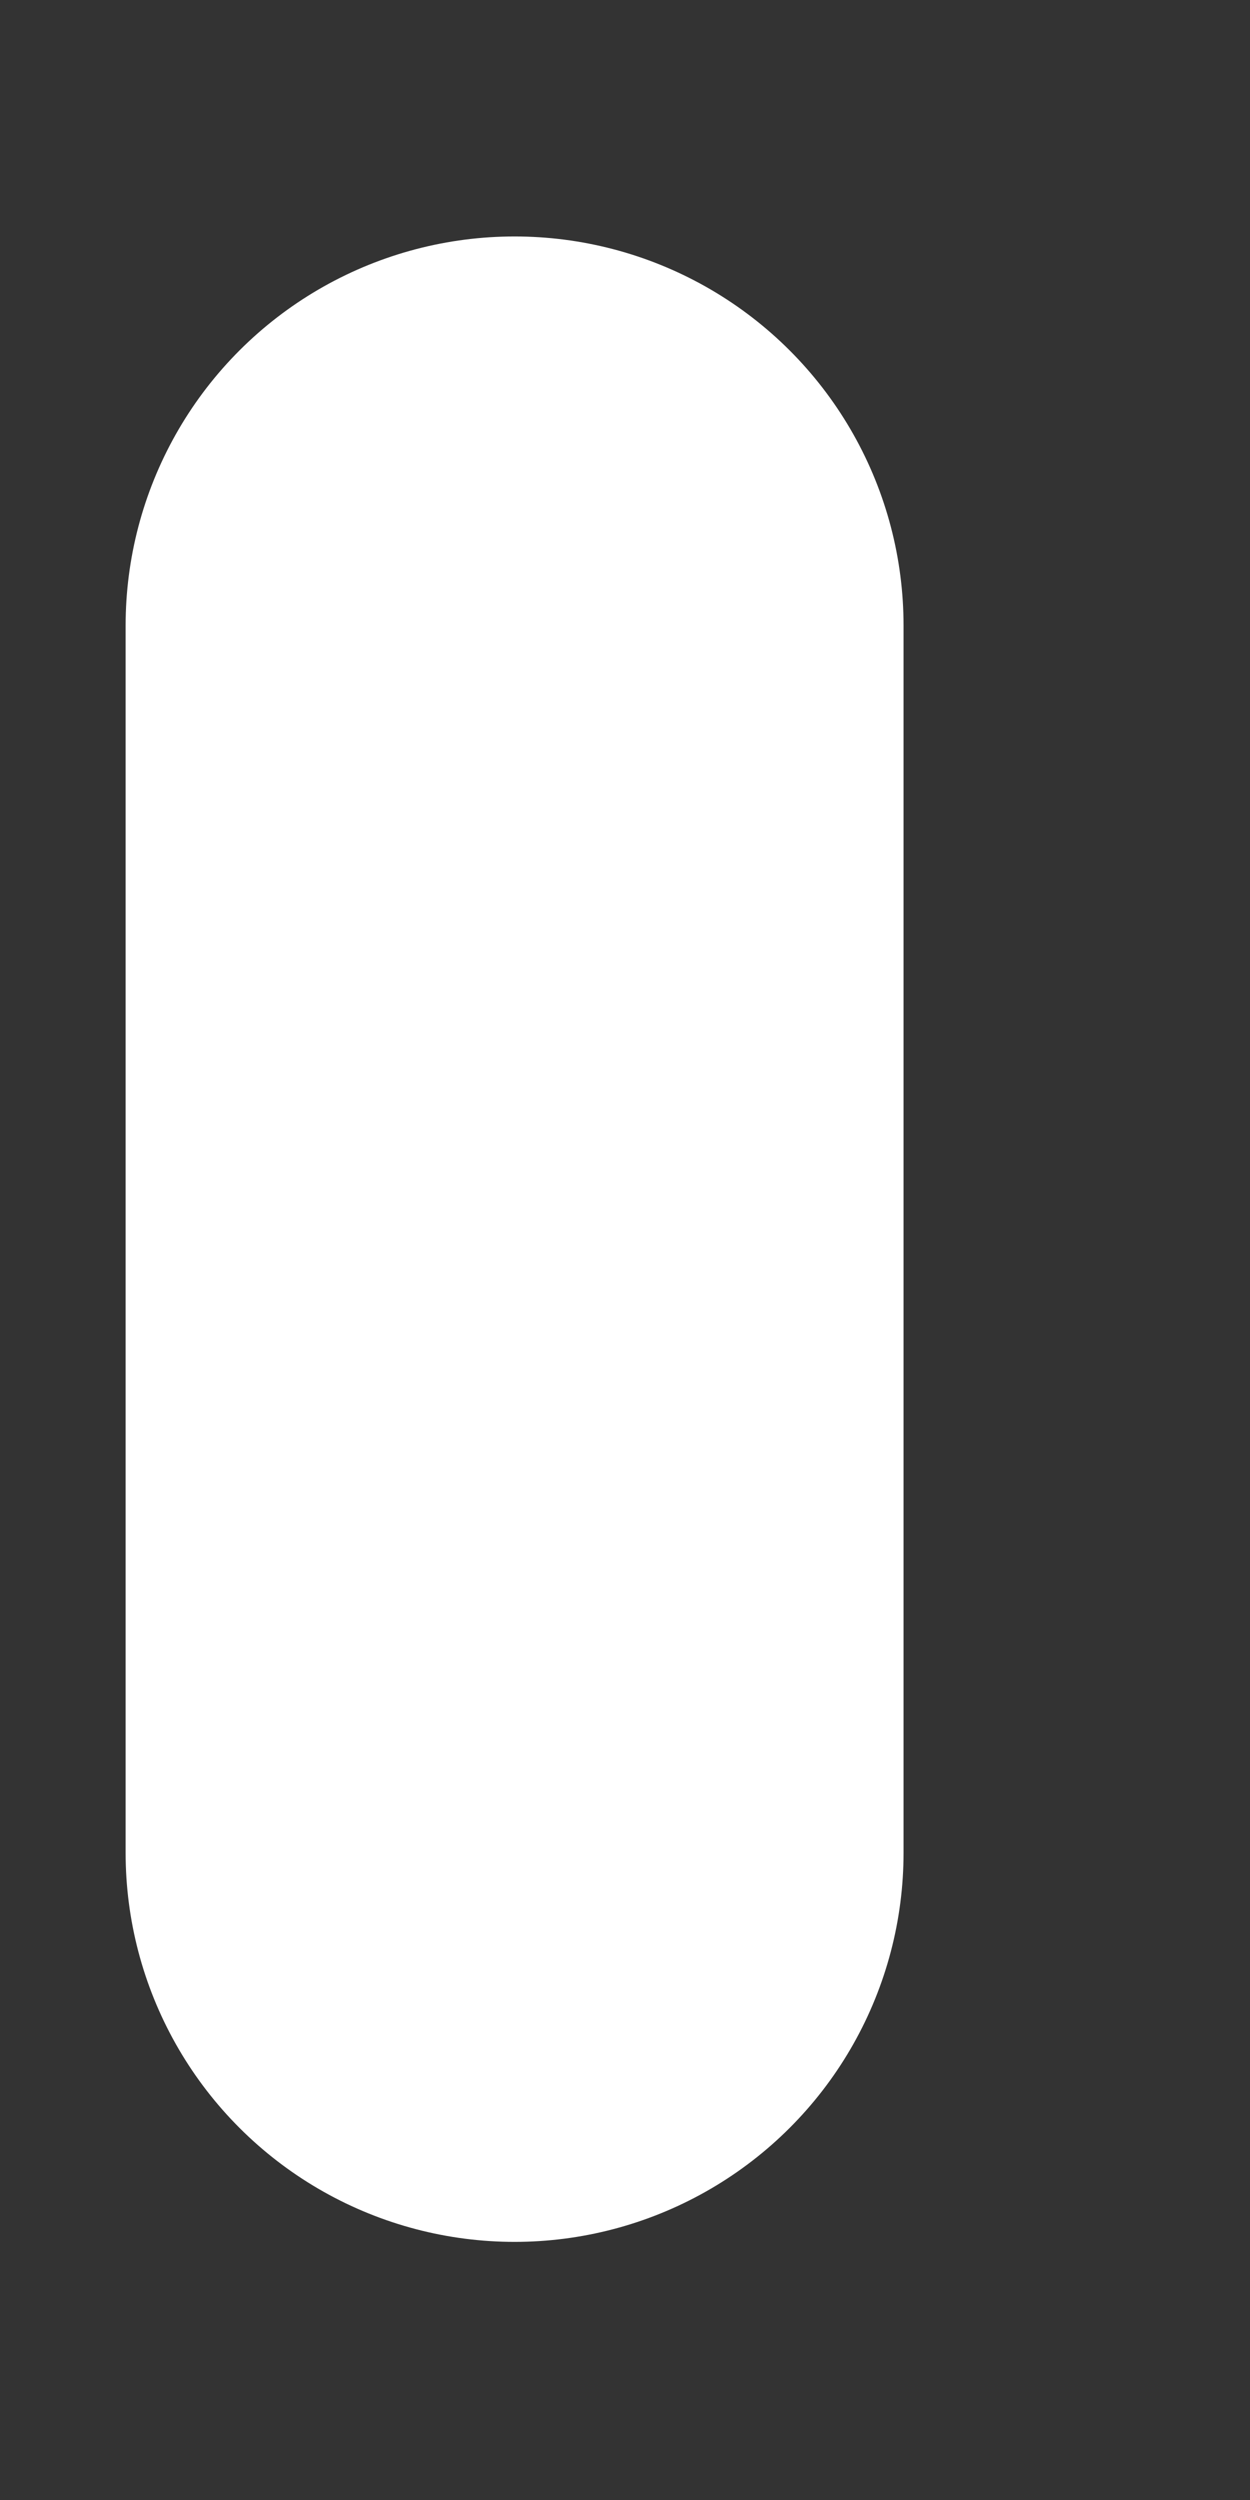 <svg width="3" height="6" viewBox="0 0 3 6" fill="none" xmlns="http://www.w3.org/2000/svg">
<rect x="0" y="0" width="3" height="6" fill="#333333" stroke="none"/>
<path d="M1.235 1.501V4.447" stroke="white" stroke-width="1.867" stroke-linecap="round" stroke-linejoin="round"/>
</svg>
